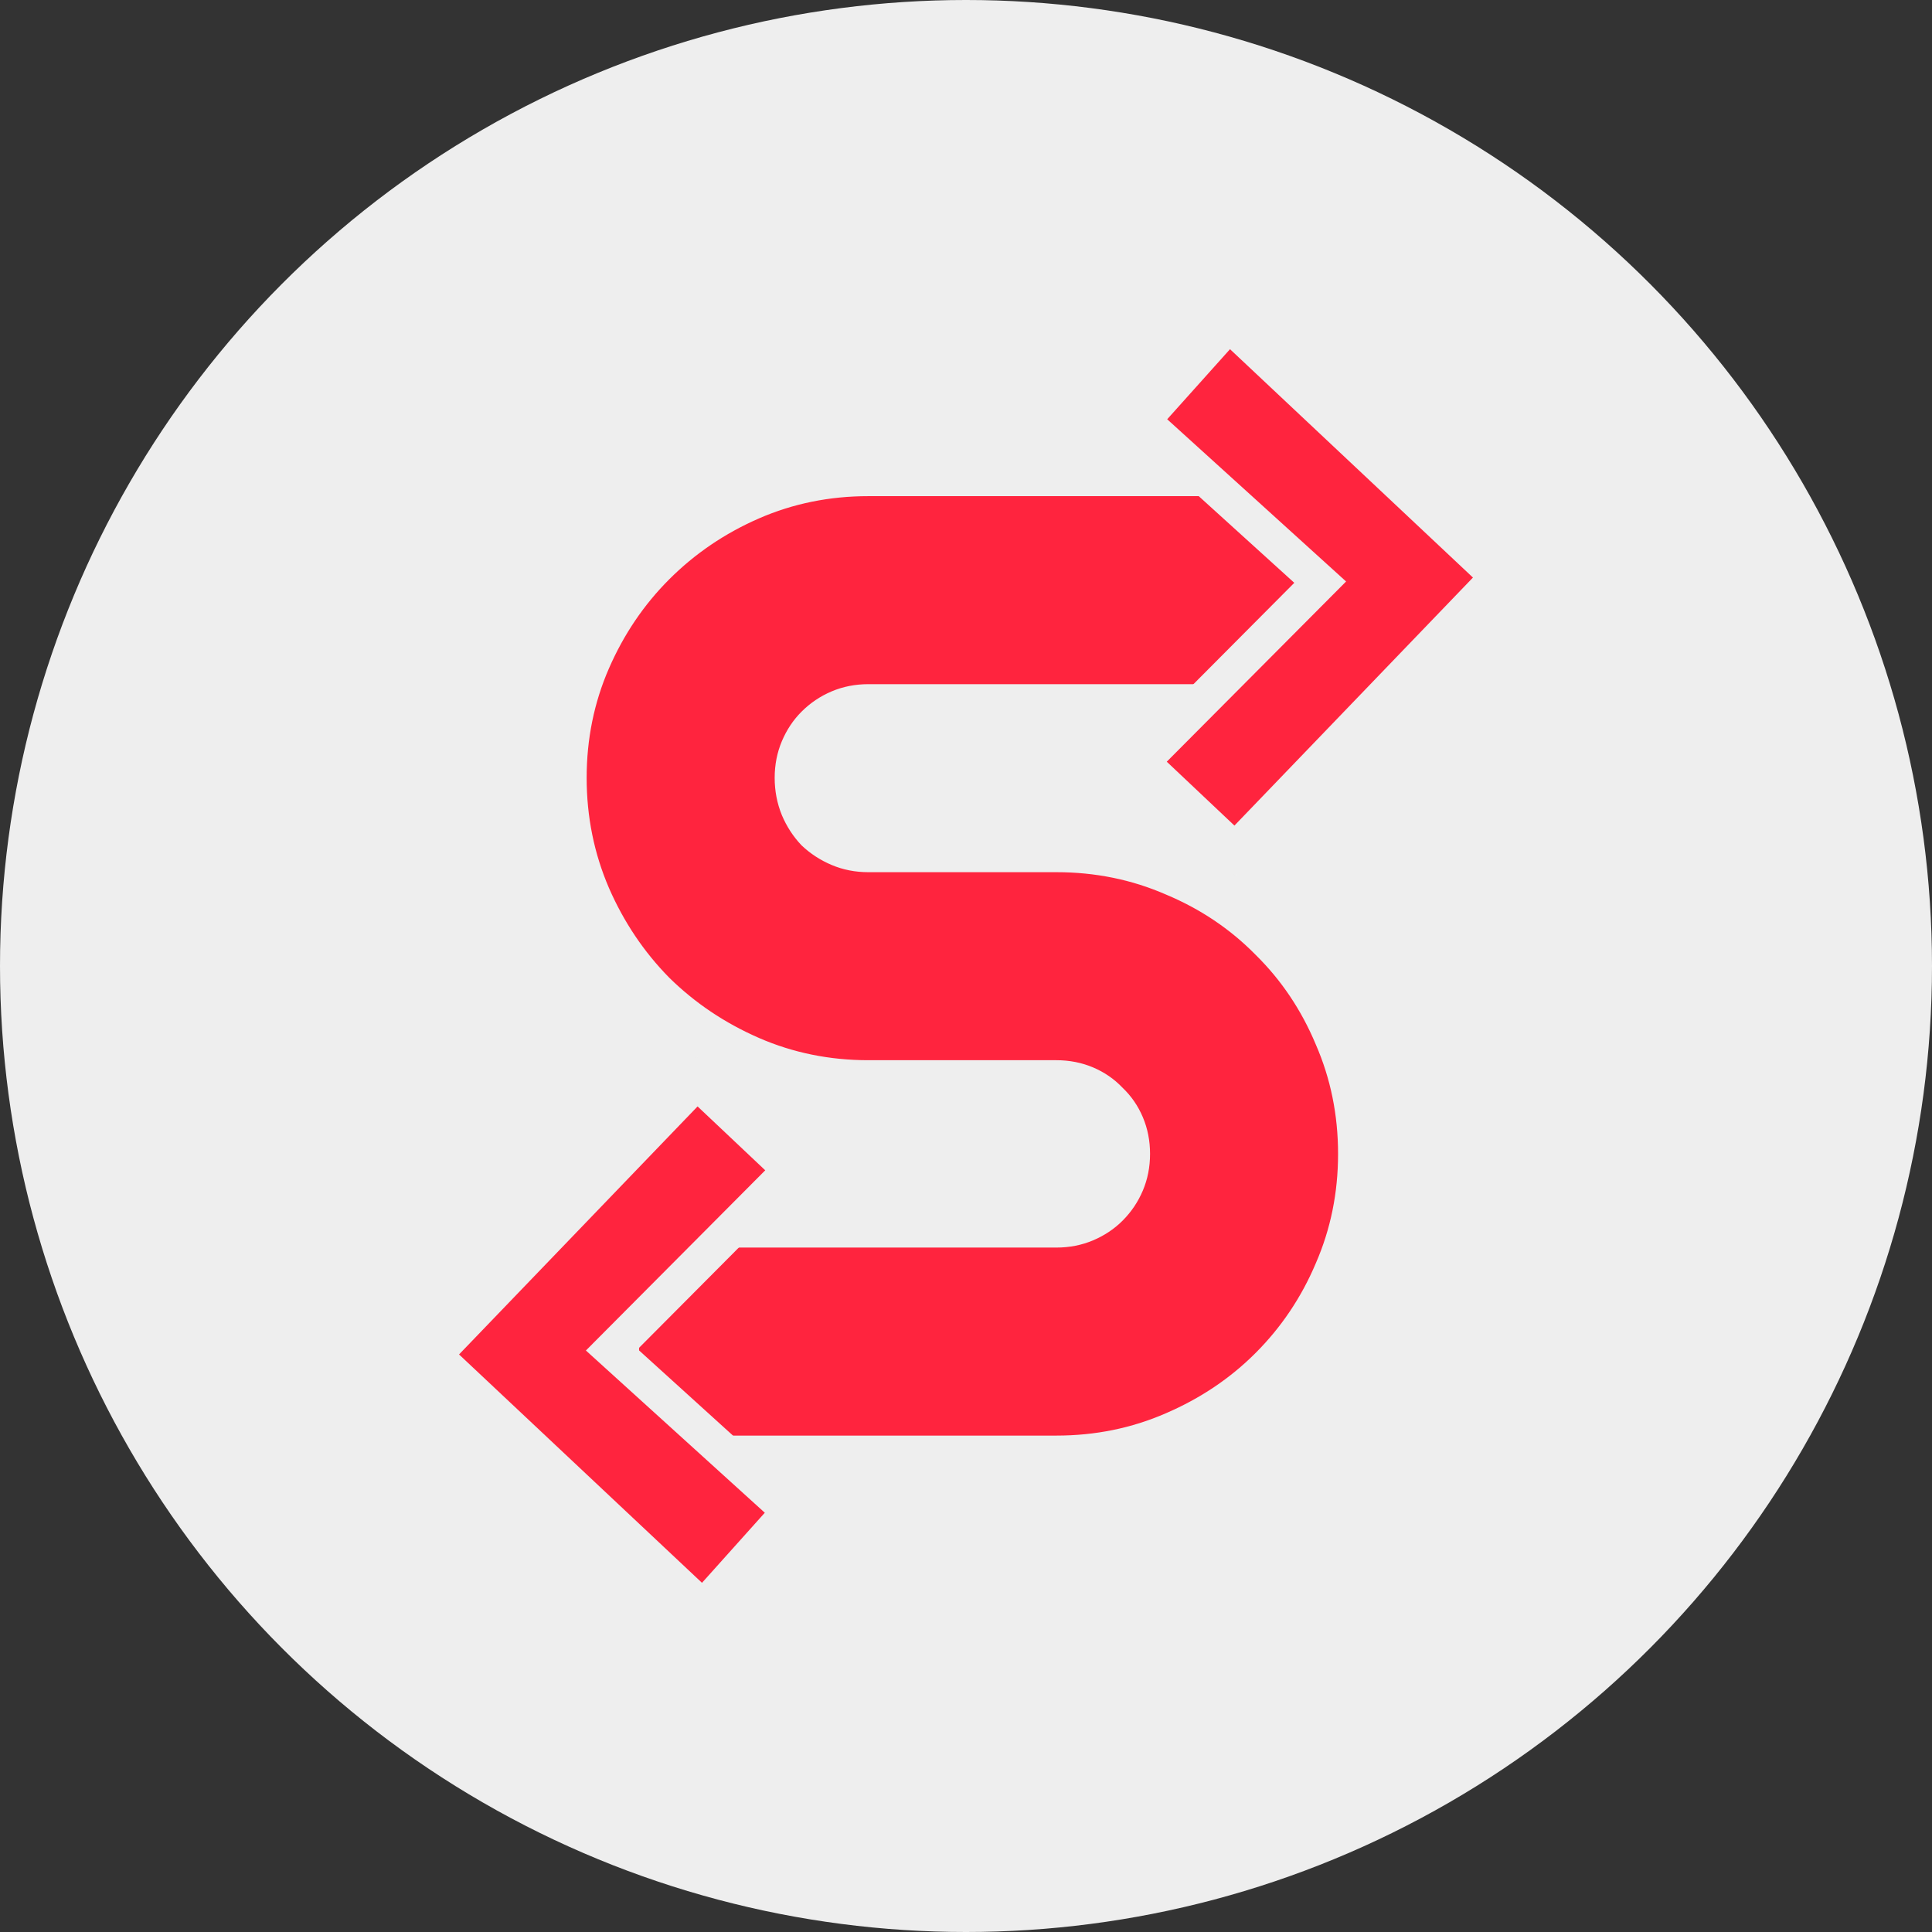 <svg width="432" height="432" viewBox="0 0 432 432" fill="none" xmlns="http://www.w3.org/2000/svg">
<rect x="0" y="0" width="432" height="432" fill="#333333" stroke="none"/>
<circle cx="216" cy="216" r="216" fill="#EEEEEE"/>
<path d="M292.553 110.941V108.941H290.553H194.166C185.213 108.941 176.785 110.653 168.904 114.088C161.062 117.506 154.163 122.188 148.221 128.13C142.373 133.978 137.741 140.829 134.325 148.667C130.89 156.548 129.178 164.976 129.178 173.929C129.178 182.883 130.89 191.356 134.321 199.329L134.325 199.338C137.74 207.173 142.368 214.068 148.209 220.009L148.221 220.021L148.233 220.033C154.174 225.874 161.069 230.502 168.904 233.917C176.785 237.352 185.213 239.064 194.166 239.064H236.207C238.886 239.064 241.354 239.554 243.631 240.517C245.923 241.487 247.89 242.845 249.552 244.594L249.587 244.631L249.624 244.666C251.374 246.328 252.731 248.295 253.701 250.588C254.665 252.865 255.154 255.332 255.154 258.011C255.154 260.69 254.665 263.158 253.701 265.435C252.727 267.737 251.359 269.767 249.588 271.539C247.924 273.203 245.945 274.526 243.631 275.505C241.354 276.469 238.886 276.959 236.207 276.959H142.896H140.896V278.959V321V323H142.896H236.207C245.159 323 253.585 321.289 261.464 317.855C269.399 314.439 276.301 309.808 282.152 303.957C288.097 298.013 292.732 291.11 296.053 283.263C299.485 275.385 301.195 266.961 301.195 258.011C301.195 249.063 299.486 240.64 296.054 232.763C292.735 224.823 288.102 217.917 282.153 212.066C276.302 206.117 269.396 201.483 261.455 198.164C253.578 194.733 245.155 193.023 236.207 193.023H194.166C191.487 193.023 189.019 192.533 186.742 191.57C184.435 190.594 182.405 189.272 180.639 187.603C178.973 185.84 177.653 183.814 176.677 181.512C175.707 179.125 175.219 176.603 175.219 173.929C175.219 171.25 175.709 168.783 176.672 166.505C177.651 164.191 178.975 162.213 180.639 160.549C182.41 158.777 184.441 157.409 186.742 156.435C189.019 155.472 191.487 154.982 194.166 154.982H290.553H292.553V152.982V110.941Z" fill="#FF243E" stroke="#EEEEEE" stroke-width="4"/>
<mask id="path-3-outside-1_218_8" maskUnits="userSpaceOnUse" x="91" y="236" width="92" height="130" fill="black">
<rect fill="white" x="91" y="236" width="92" height="130"/>
<path d="M136.801 301.828L176.645 337.961L157.211 359.641L96.957 303L155.844 241.77L176.84 261.594L136.801 301.828Z"/>
</mask>
<path d="M136.801 301.828L176.645 337.961L157.211 359.641L96.957 303L155.844 241.77L176.84 261.594L136.801 301.828Z" fill="#FF243E"/>
<path d="M136.801 301.828L133.965 299.007L131.01 301.977L134.114 304.791L136.801 301.828ZM176.645 337.961L179.623 340.631L182.278 337.669L179.332 334.998L176.645 337.961ZM157.211 359.641L154.471 362.555L157.456 365.36L160.189 362.311L157.211 359.641ZM96.957 303L94.074 300.227L91.269 303.143L94.217 305.914L96.957 303ZM155.844 241.77L158.59 238.861L155.708 236.14L152.961 238.997L155.844 241.77ZM176.84 261.594L179.675 264.415L182.572 261.505L179.586 258.685L176.84 261.594ZM134.114 304.791L173.957 340.924L179.332 334.998L139.488 298.865L134.114 304.791ZM173.666 335.291L154.232 356.971L160.189 362.311L179.623 340.631L173.666 335.291ZM159.951 356.726L99.697 300.086L94.217 305.914L154.471 362.555L159.951 356.726ZM99.84 305.773L158.727 244.542L152.961 238.997L94.074 300.227L99.84 305.773ZM153.098 244.678L174.094 264.502L179.586 258.685L158.59 238.861L153.098 244.678ZM174.005 258.772L133.965 299.007L139.636 304.65L179.675 264.415L174.005 258.772Z" fill="#EEEEEE" mask="url(#path-3-outside-1_218_8)"/>
<mask id="path-5-outside-2_218_8" maskUnits="userSpaceOnUse" x="249" y="66" width="92" height="130" fill="black">
<rect fill="white" x="249" y="66" width="92" height="130"/>
<path d="M295.199 130.172L255.355 94.039L274.789 72.359L335.043 129L276.156 190.231L255.16 170.406L295.199 130.172Z"/>
</mask>
<path d="M295.199 130.172L255.355 94.039L274.789 72.359L335.043 129L276.156 190.231L255.16 170.406L295.199 130.172Z" fill="#FF243E"/>
<path d="M295.199 130.172L298.035 132.993L300.99 130.024L297.886 127.209L295.199 130.172ZM255.355 94.039L252.377 91.369L249.722 94.331L252.668 97.002L255.355 94.039ZM274.789 72.359L277.529 69.445L274.544 66.64L271.811 69.689L274.789 72.359ZM335.043 129L337.926 131.773L340.731 128.857L337.783 126.086L335.043 129ZM276.156 190.231L273.41 193.139L276.292 195.86L279.039 193.003L276.156 190.231ZM255.16 170.406L252.325 167.585L249.428 170.496L252.414 173.315L255.16 170.406ZM297.886 127.209L258.043 91.076L252.668 97.002L292.512 133.135L297.886 127.209ZM258.334 96.709L277.768 75.029L271.811 69.689L252.377 91.369L258.334 96.709ZM272.049 75.274L332.303 131.915L337.783 126.086L277.529 69.445L272.049 75.274ZM332.16 126.227L273.273 187.458L279.039 193.003L337.926 131.773L332.16 126.227ZM278.902 187.322L257.906 167.498L252.414 173.315L273.41 193.139L278.902 187.322ZM257.995 173.228L298.035 132.993L292.364 127.35L252.325 167.585L257.995 173.228Z" fill="#EEEEEE" mask="url(#path-5-outside-2_218_8)"/>
</svg>
